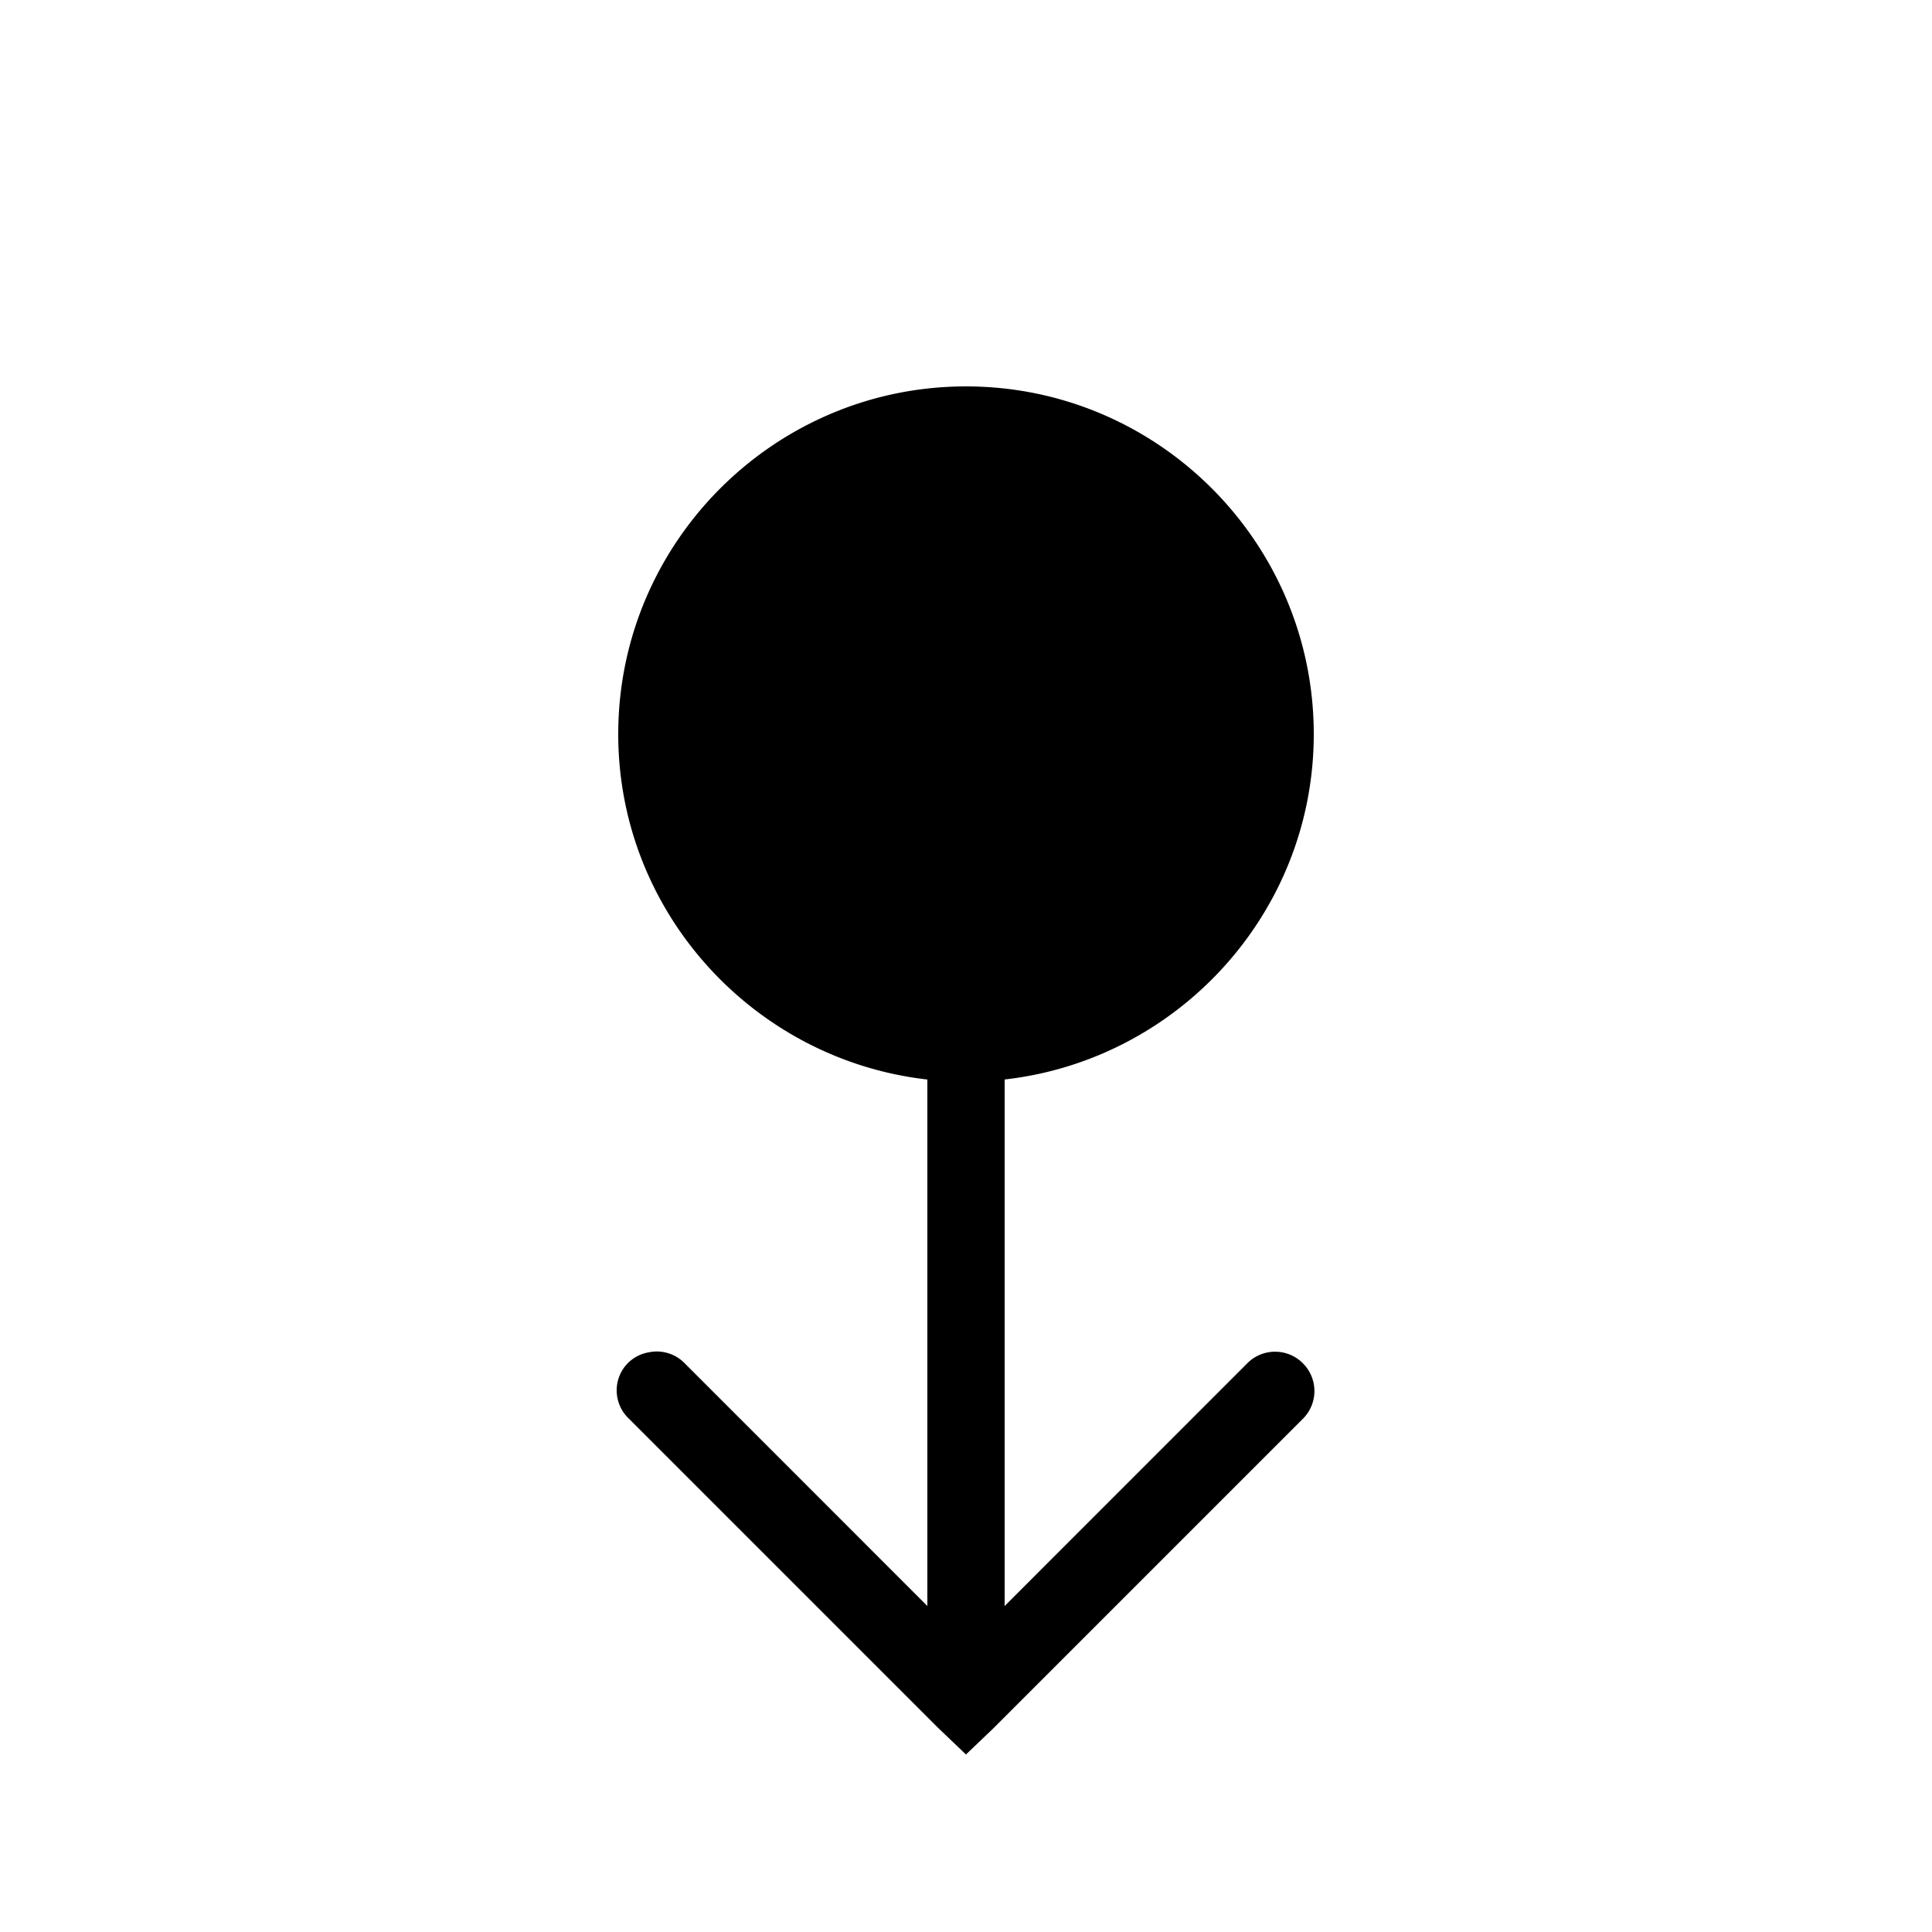 <svg xmlns="http://www.w3.org/2000/svg" viewBox="0 0 50 50"><path d="M25 10c-4.96 0-9 4.04-9 9 0 4.617 3.516 8.43 8 8.938v13.625l-6.281-6.282A1.007 1.007 0 0 0 16.78 35a.994.994 0 0 0-.781.703c-.105.367.004.758.281 1.016l8 8 .719.687.719-.687 8-8a1.014 1.014 0 0 0 0-1.438 1.014 1.014 0 0 0-1.438 0L26 41.563V27.937c4.488-.507 8-4.32 8-8.937 0-4.96-4.035-9-9-9z"/></svg>